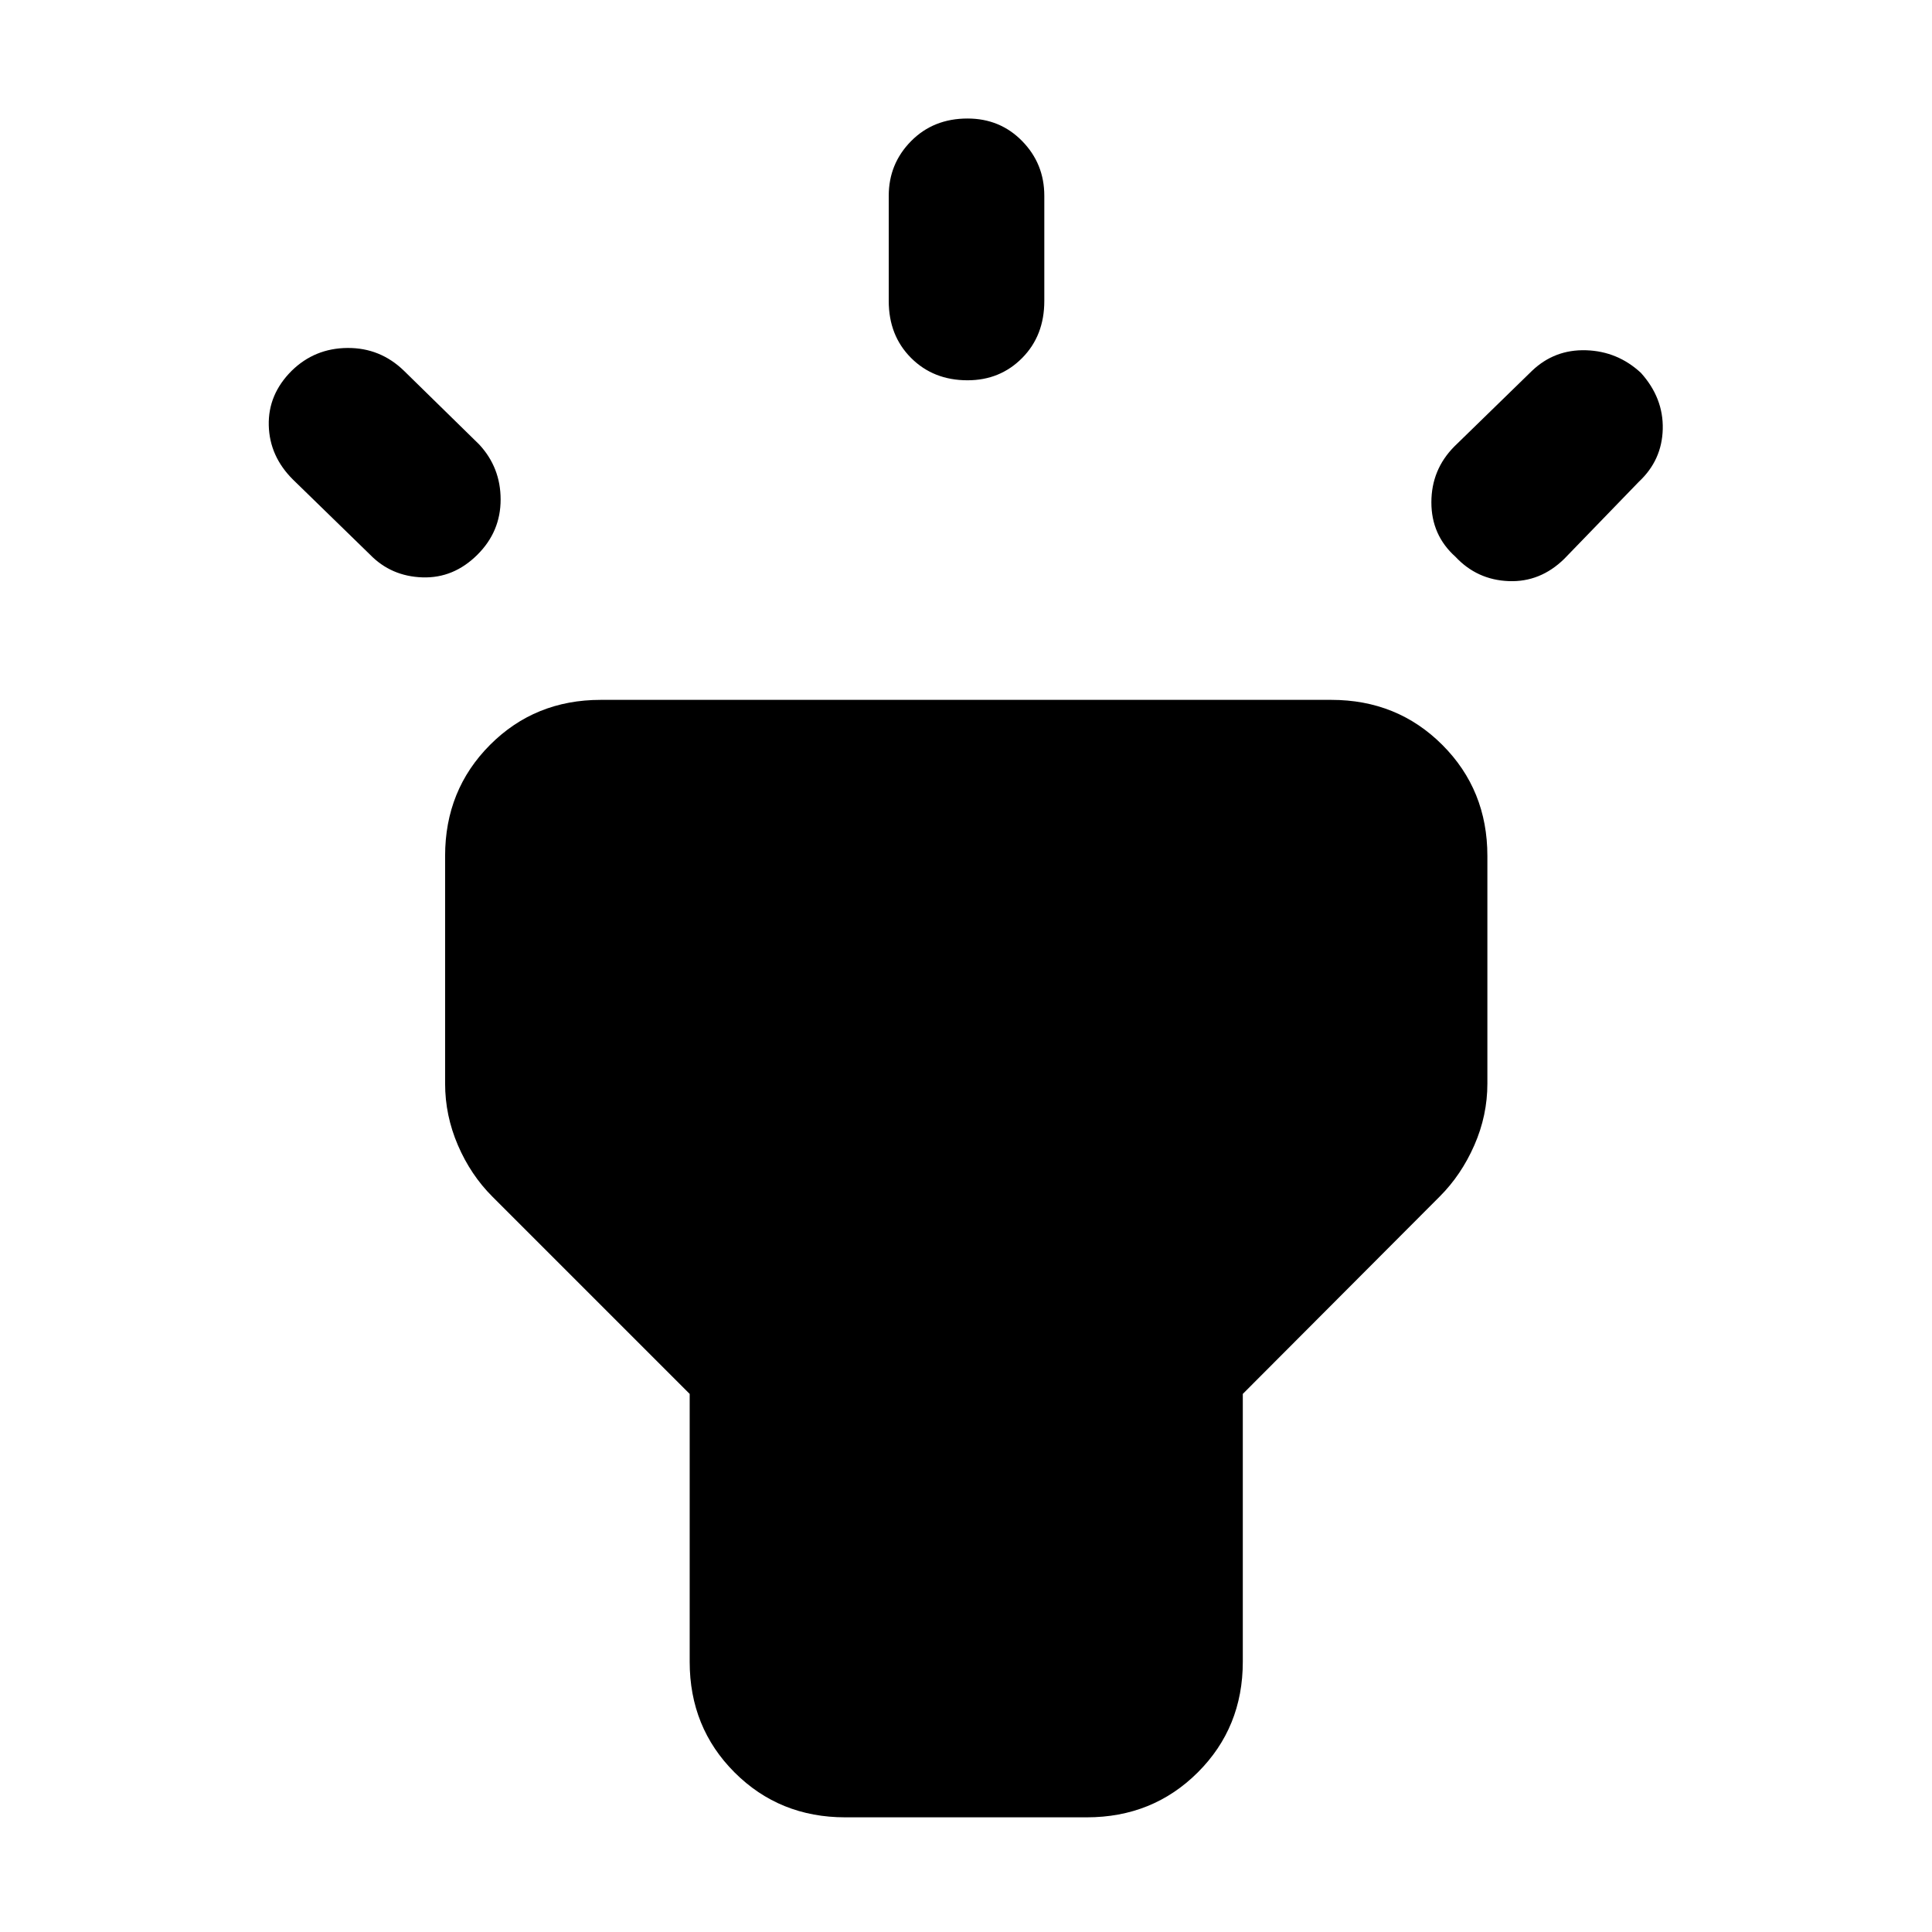 <svg xmlns="http://www.w3.org/2000/svg" height="48" viewBox="0 -960 960 960" width="48"><path d="m183.93-684.35-38.28-37.28q-11.72-11.6-12.1-27-.38-15.39 11.36-27.11 11.46-11.24 27.75-11.36 16.29-.12 28.1 11.36l37.28 36.52q10.72 11.48 10.72 27.44 0 15.95-11.55 27.43-11.82 11.76-27.31 11.24-15.49-.52-25.97-11.24Zm257.68-126.08v-52.29q0-15.92 11.1-27.16 11.09-11.23 28.05-11.23 16.2 0 27.17 11.23 10.98 11.24 10.98 27.16v52.29q0 17.19-10.98 28.29-10.97 11.1-27.17 11.1-16.96 0-28.05-11.1-11.1-11.1-11.1-28.29Zm281.11 72.21 38.52-37.52q11.24-10.72 26.89-10.22 15.64.5 27.22 11.22 11.24 12.48 10.86 27.94-.38 15.45-11.86 26.17l-37.05 38.28q-11.95 11.72-27.65 11.1-15.71-.62-26.45-12.1-11.96-10.72-11.96-27.03 0-16.32 11.48-27.84ZM342.7-134.28v-133.09l-98.09-98.09q-10.72-10.71-17.08-25.49-6.36-14.78-6.36-30.62V-534.7q0-32.78 22.31-55.16 22.31-22.38 55-22.38h363.04q32.79 0 55.17 22.38 22.38 22.38 22.38 55.16v113.13q0 15.84-6.48 30.62-6.48 14.78-17.2 25.49l-97.85 98.09v133.09q0 32.68-22.38 54.99Q572.78-56.98 540-56.98H420q-32.69 0-55-22.31-22.3-22.31-22.3-54.99Z"/></svg>